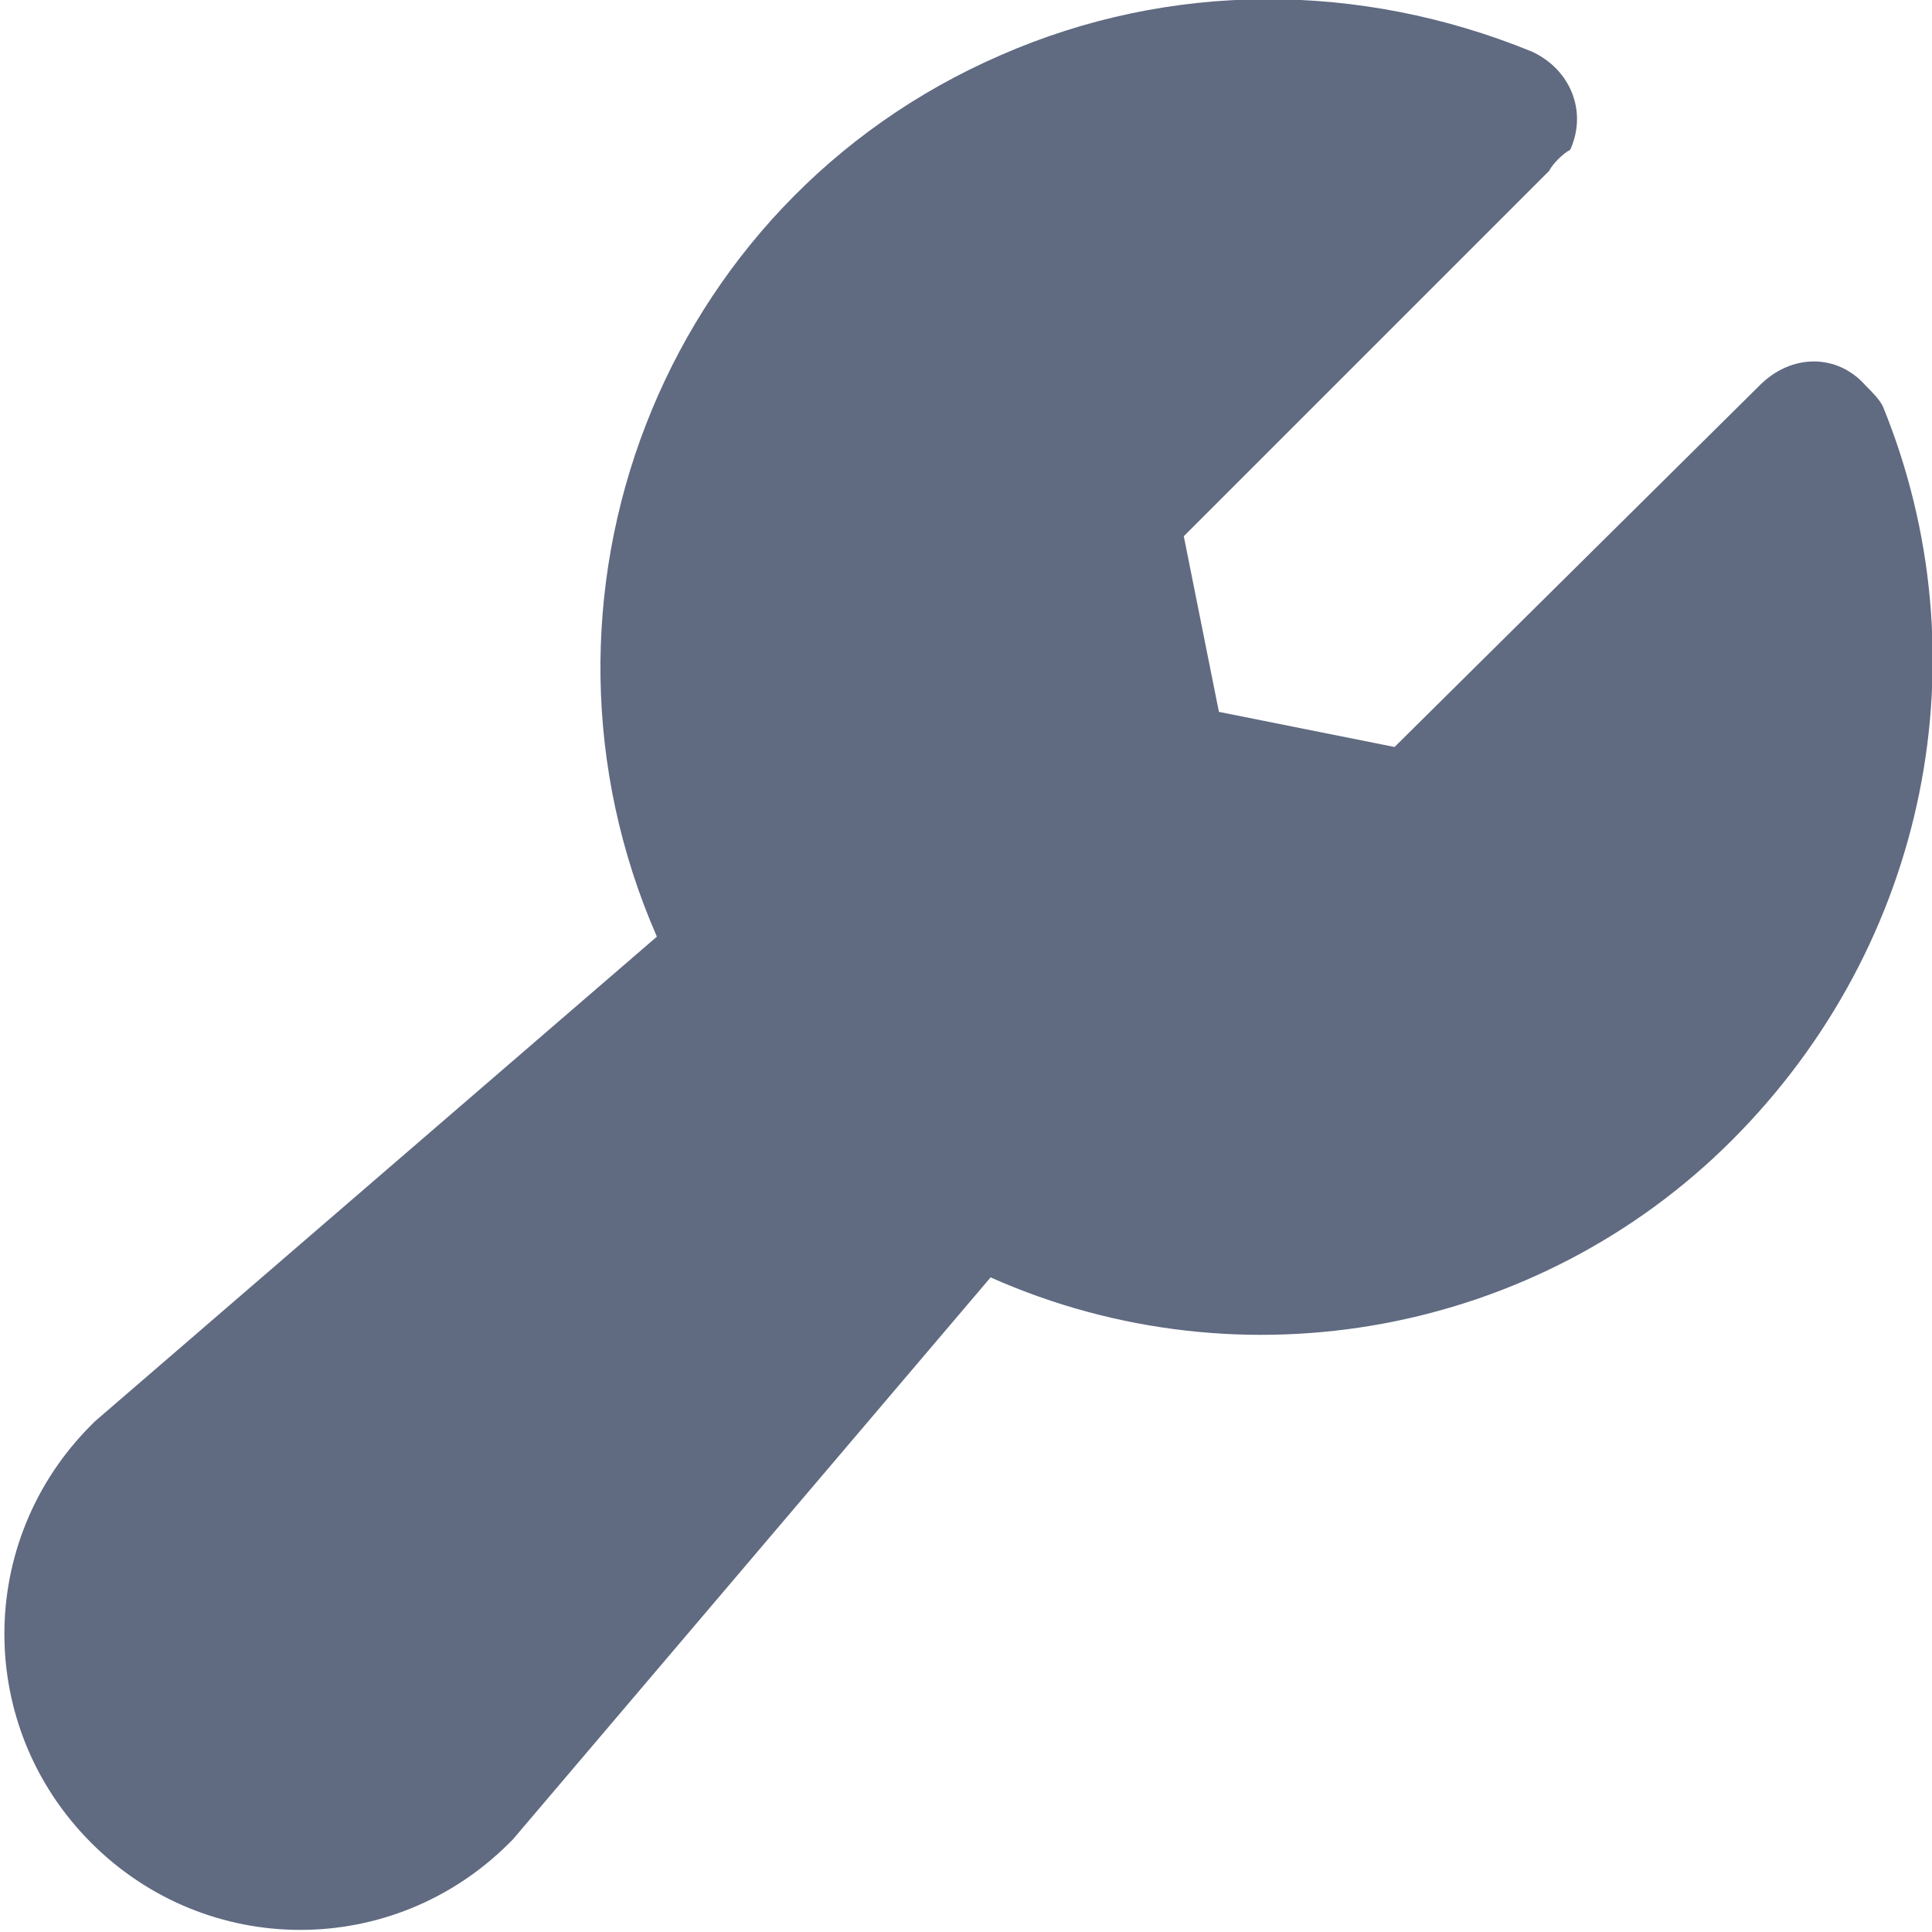 <?xml version="1.0" encoding="utf-8"?>
<!-- Generator: Adobe Illustrator 25.4.1, SVG Export Plug-In . SVG Version: 6.00 Build 0)  -->
<svg version="1.1" id="Layer_1" xmlns="http://www.w3.org/2000/svg" xmlns:xlink="http://www.w3.org/1999/xlink" x="0px" y="0px"
	 viewBox="0 0 55 55" style="enable-background:new 0 0 55 55;" xml:space="preserve">
<style type="text/css">
	.st0{fill:none;}
	.st1{fill:#606A81;}
</style>
<g transform="translate(0 -0.035)">
	<rect y="0" class="st0" width="55" height="55"/>
	<path class="st1" d="M49.3,32.5c-5.5,5.5-13.9,7.1-21.1,3.9l-13.6,16l-0.1,0.1c-3.3,3.3-8.6,3.3-11.9,0c-3.3-3.3-3.3-8.6,0-11.9
		l0.1-0.1l16-13.8c-4.2-9.6,0.1-20.9,9.8-25.1c4.8-2.1,10.2-2.1,15.1-0.1c1.1,0.5,1.6,1.7,1.1,2.8c-0.2,0.1-0.5,0.4-0.6,0.6
		L33.7,15.3l1,5l5,1L50.1,11c0.9-0.9,2.2-0.9,3,0c0.2,0.2,0.4,0.4,0.5,0.6C56.5,18.7,54.9,26.9,49.3,32.5z"/>
</g>
</svg>
